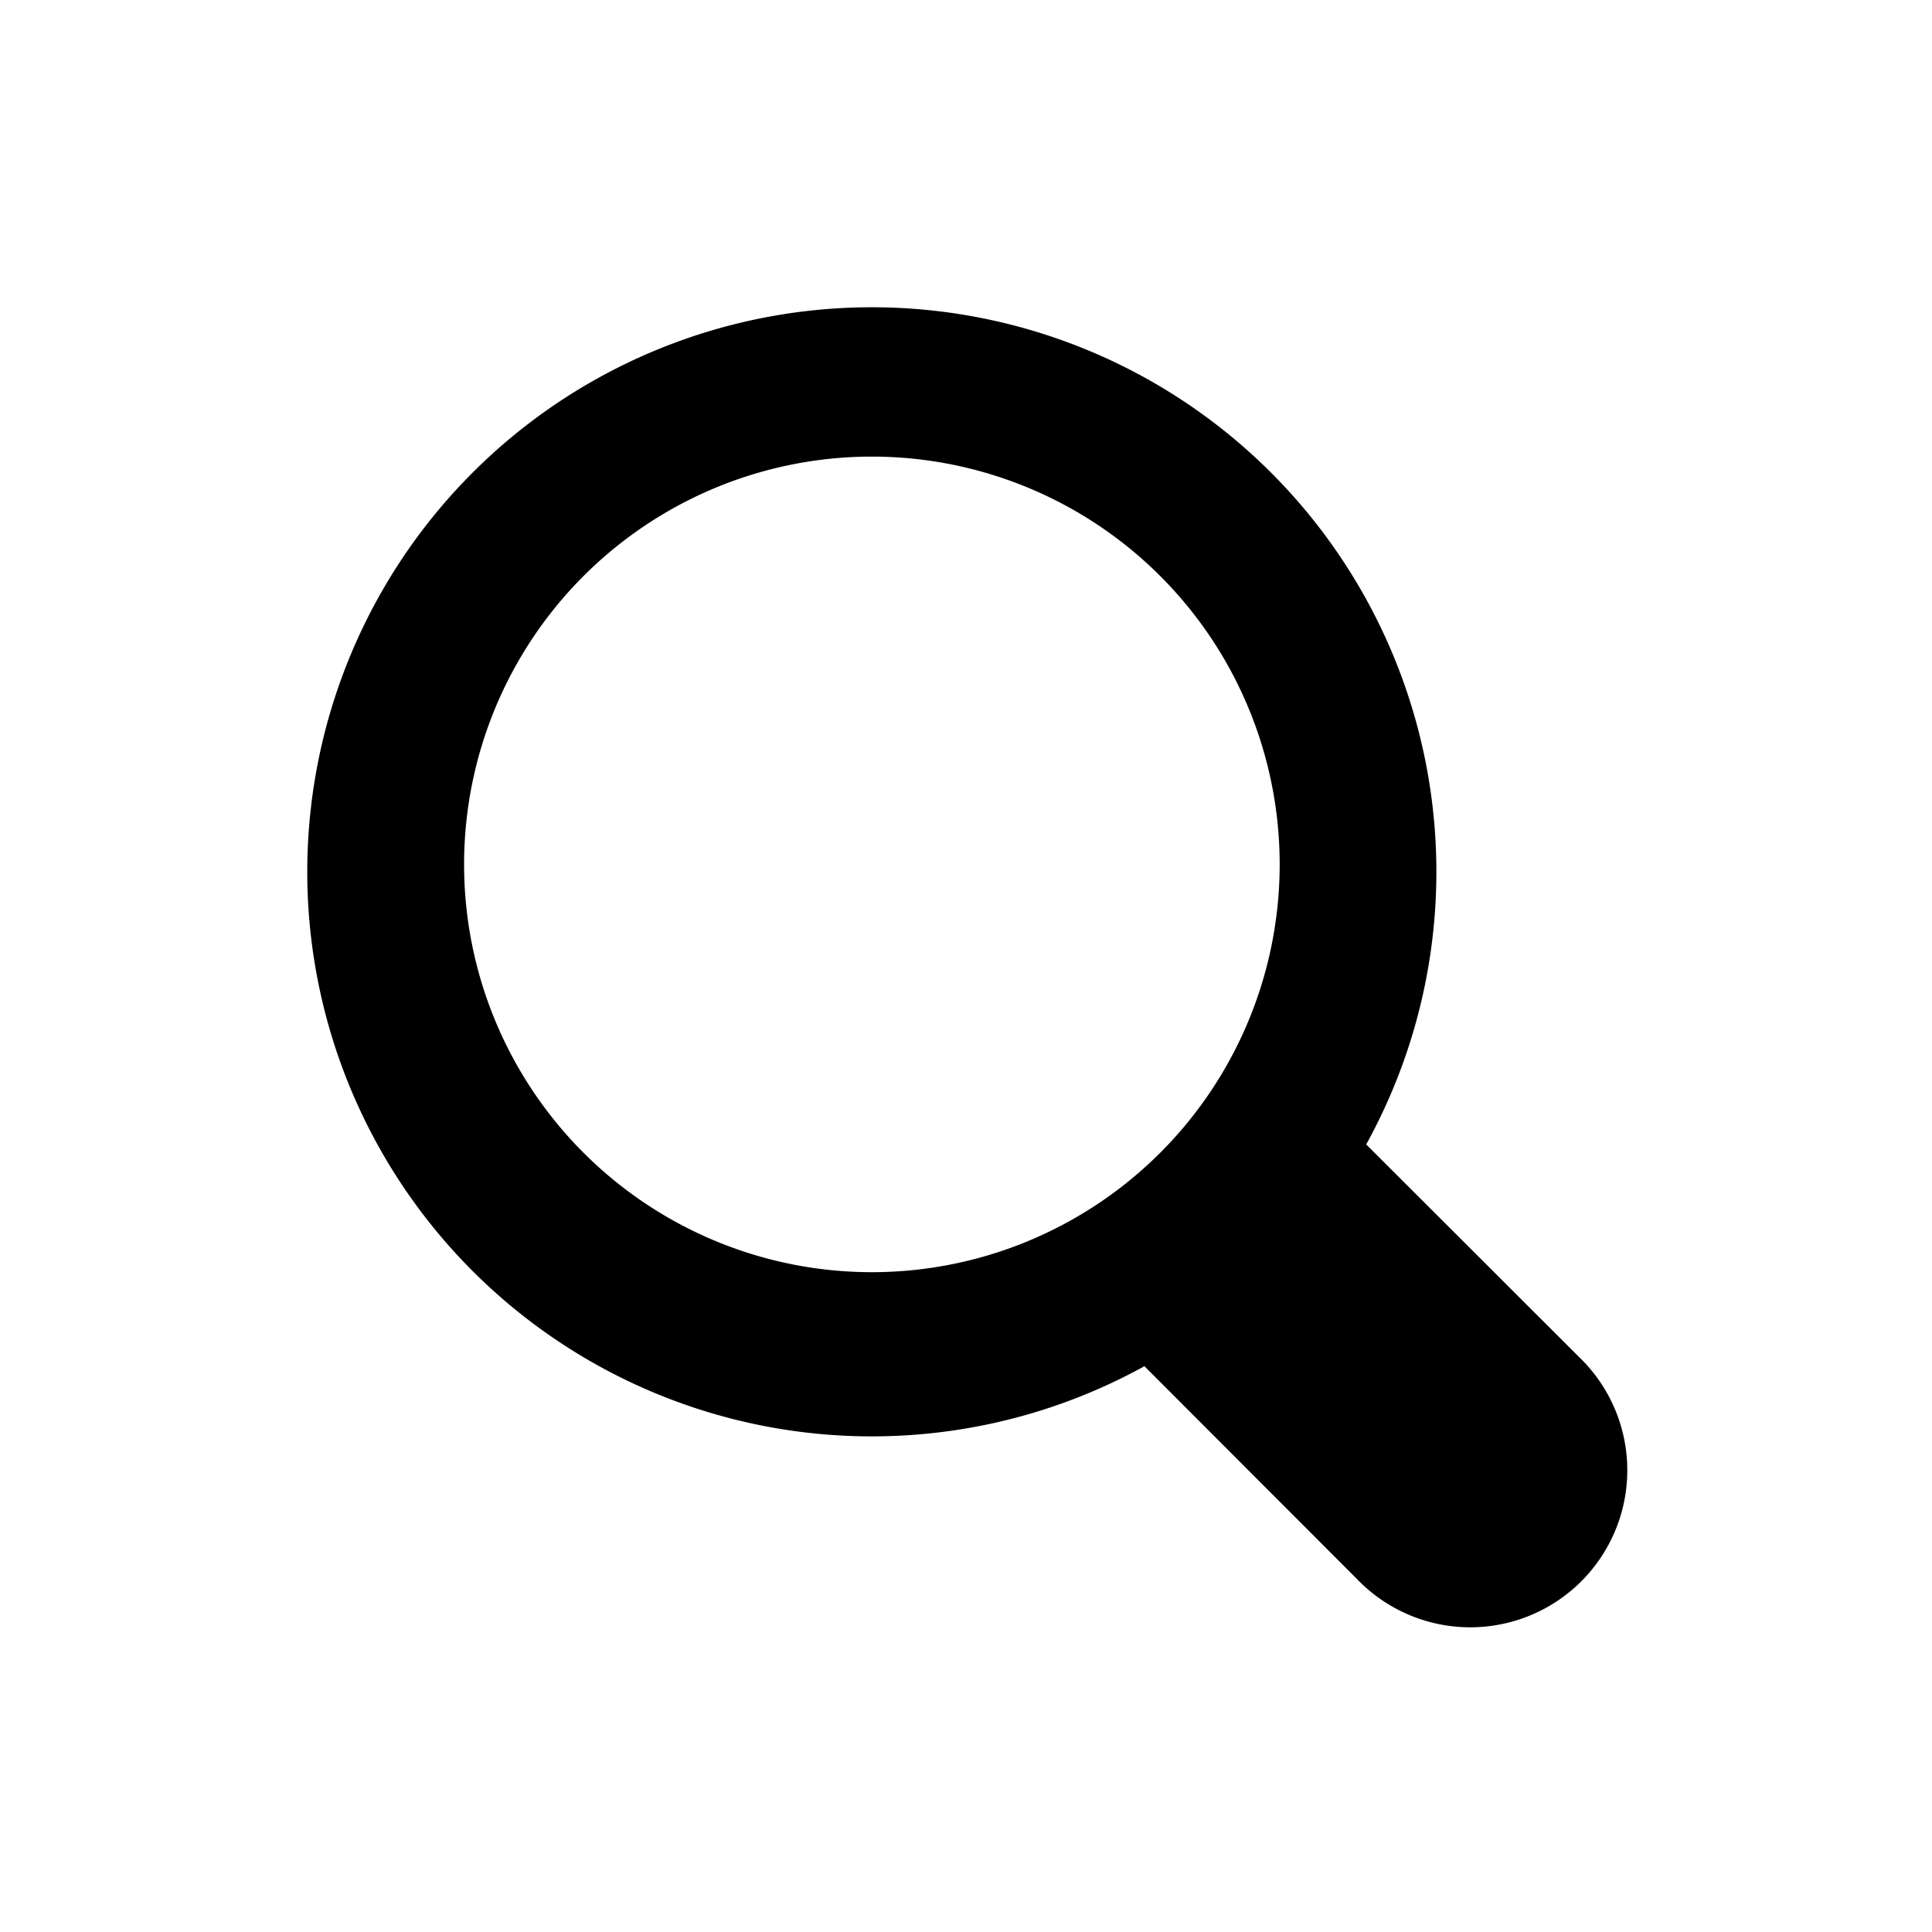 <?xml version="1.0" standalone="no"?><!DOCTYPE svg PUBLIC "-//W3C//DTD SVG 1.1//EN" "http://www.w3.org/Graphics/SVG/1.1/DTD/svg11.dtd"><svg t="1615356601409" class="icon" viewBox="0 0 1024 1024" version="1.1" xmlns="http://www.w3.org/2000/svg" p-id="4517" xmlns:xlink="http://www.w3.org/1999/xlink" width="200" height="200"><defs><style type="text/css"></style></defs><path d="M836.827 719.141L724.114 606.574a299.227 299.227 0 1 0-117.541 117.541l112.567 112.713a83.237 83.237 0 1 0 117.687-117.687zM246.016 462.117a216.137 216.137 0 1 1 432.201 0 216.137 216.137 0 0 1-432.201 0z"  p-id="4518"></path></svg>

